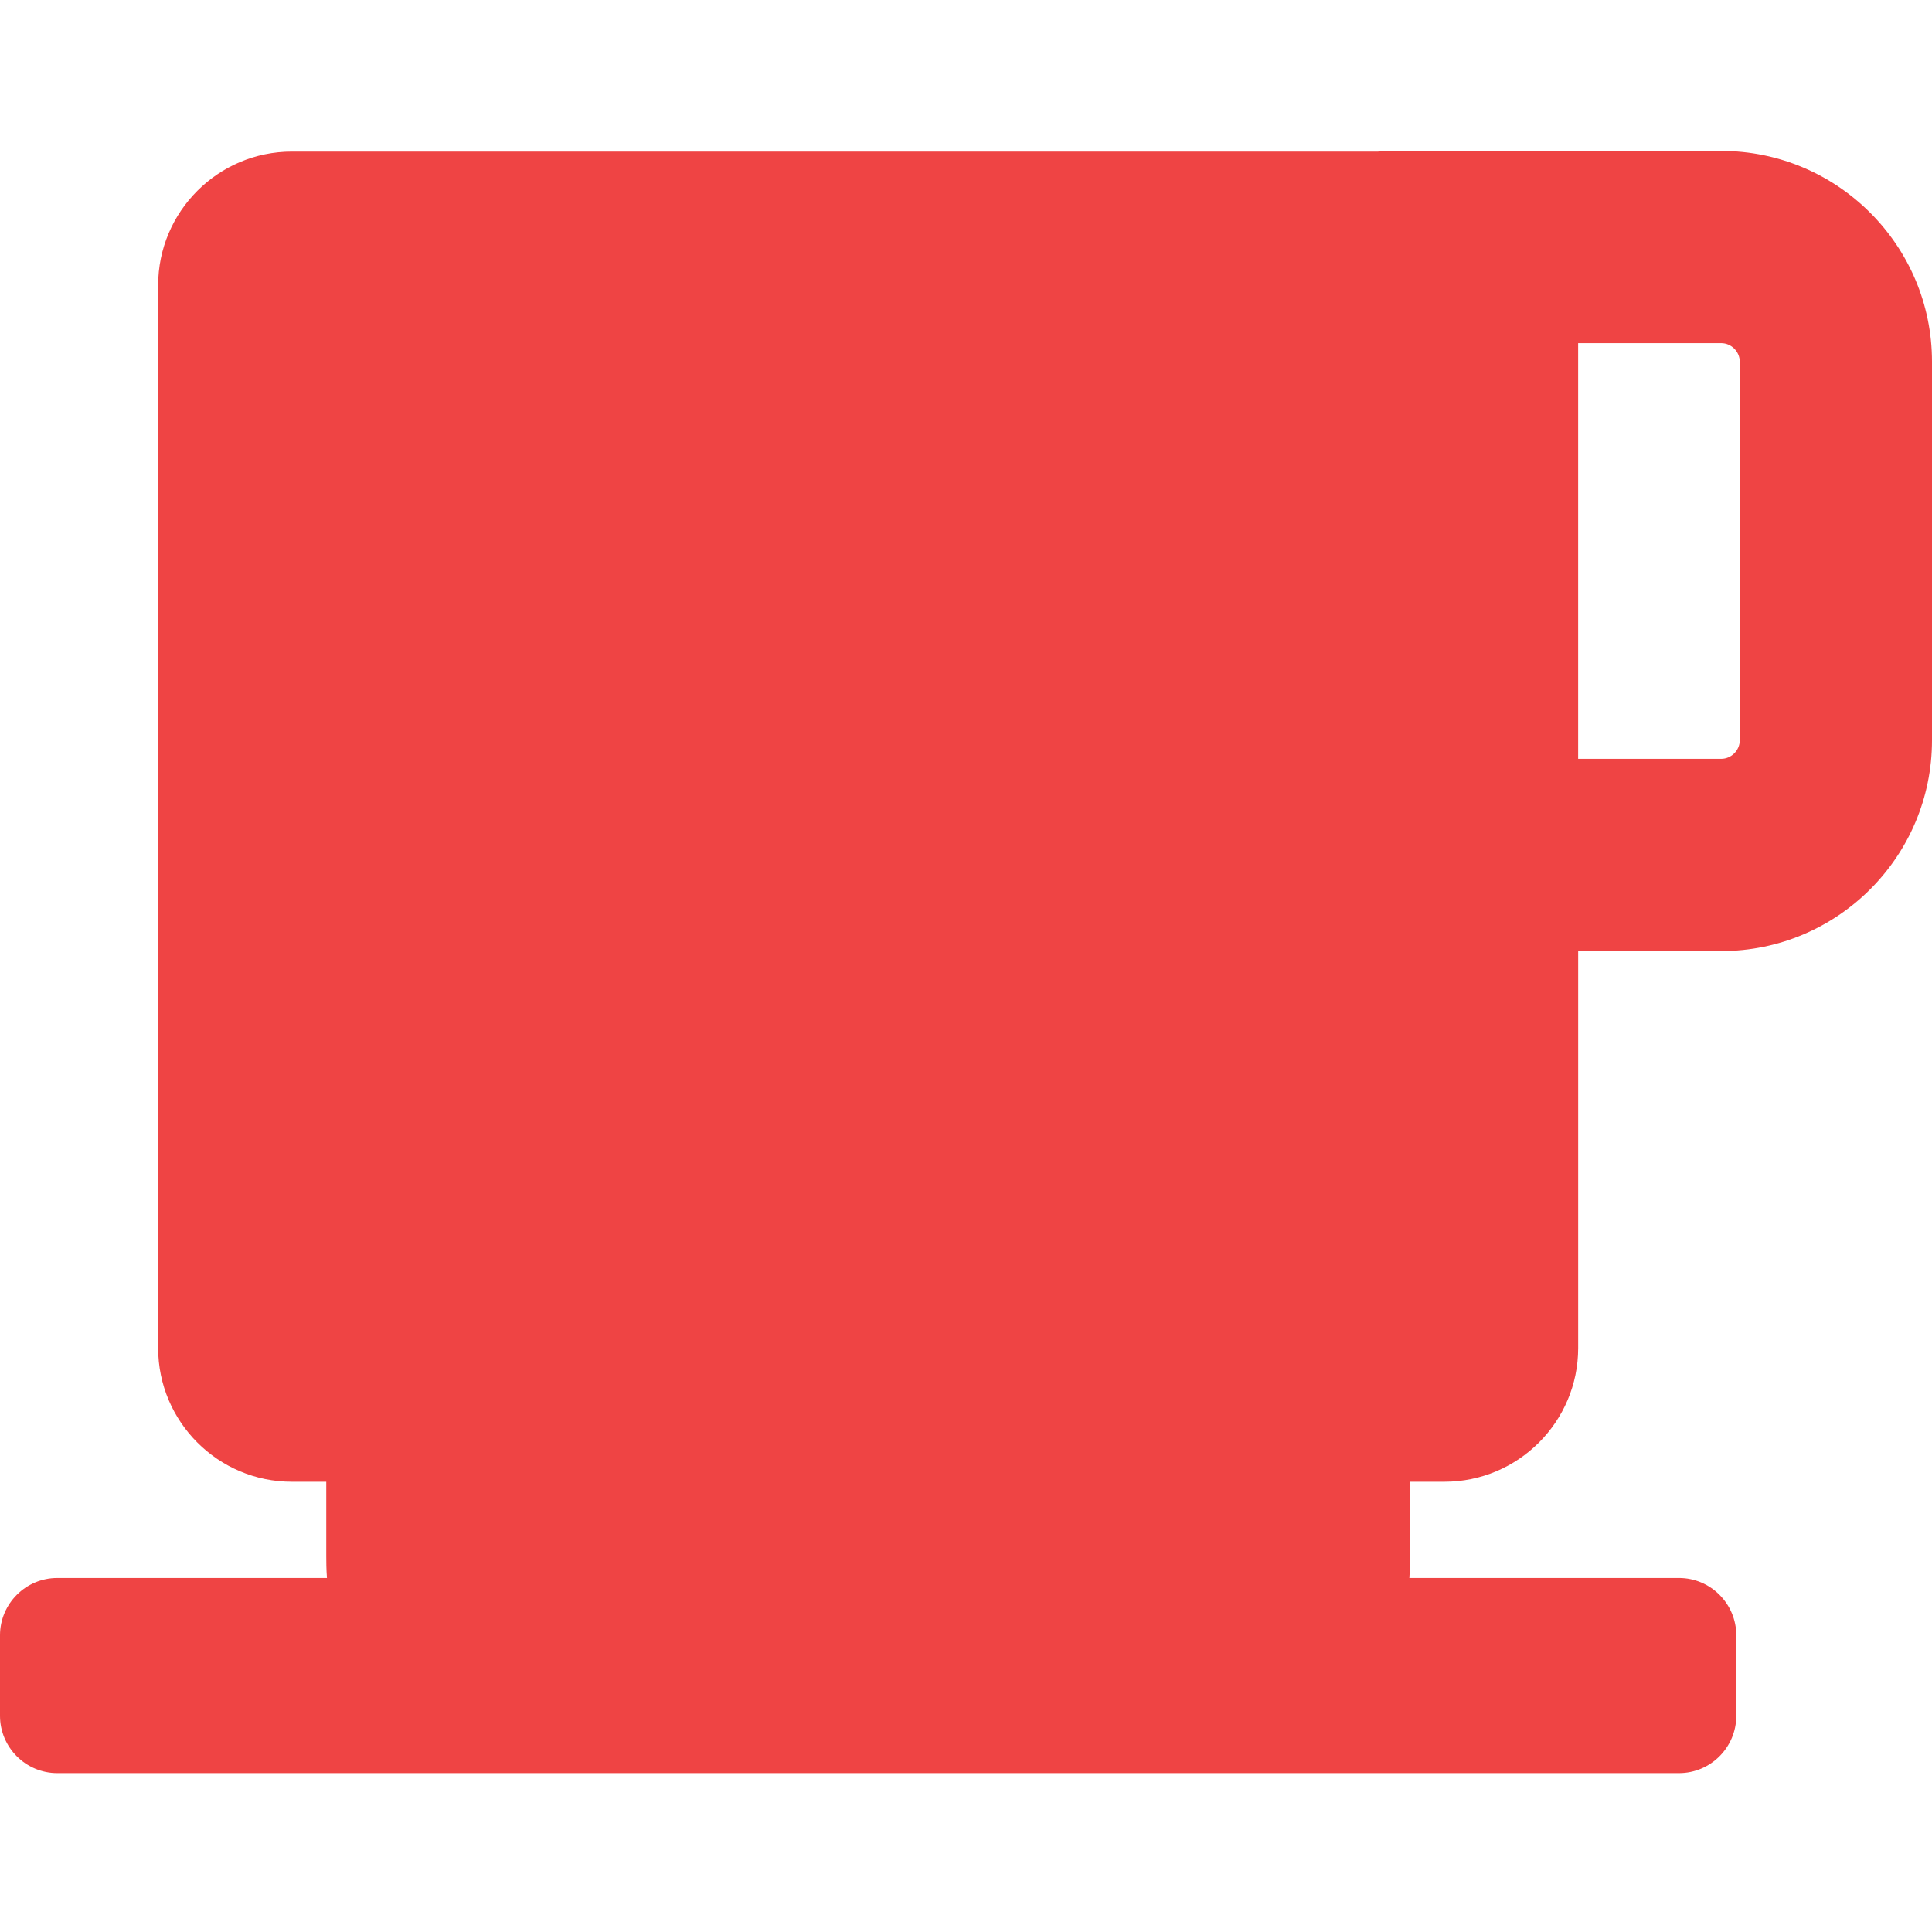 <svg width="64" height="64" viewBox="0 0 64 64" fill="none" xmlns="http://www.w3.org/2000/svg">
<g clip-path="url(#clip0_762_5183)">
<path d="M57.019 5H46.167C45.991 5 45.817 5.009 45.644 5.022H9.668C7.226 5.022 5.239 7.009 5.239 9.451V44.656C5.239 47.098 7.226 49.085 9.668 49.085H10.808V51.552C10.808 51.73 10.809 51.984 10.831 52.273H1.899C0.852 52.273 0 53.125 0 54.172V56.839C0 57.885 0.852 58.737 1.899 58.737H55.619C56.665 58.737 57.517 57.885 57.517 56.839V54.172C57.517 53.125 56.665 52.273 55.619 52.273H46.687C46.709 51.984 46.709 51.73 46.709 51.552V49.085H47.849C50.292 49.085 52.279 47.098 52.279 44.656V31.506H57.02C60.869 31.506 64 28.374 64 24.525V11.981C64 8.132 60.868 5 57.019 5ZM57.632 24.525C57.632 24.857 57.352 25.138 57.019 25.138H52.278V11.368H57.019C57.352 11.368 57.632 11.648 57.632 11.981V24.525Z" fill="#EF4444"/>
</g>
<defs>
<clipPath id="clip0_762_5183">
<rect width="64" height="64" fill="white"/>
</clipPath>
</defs>
</svg>

